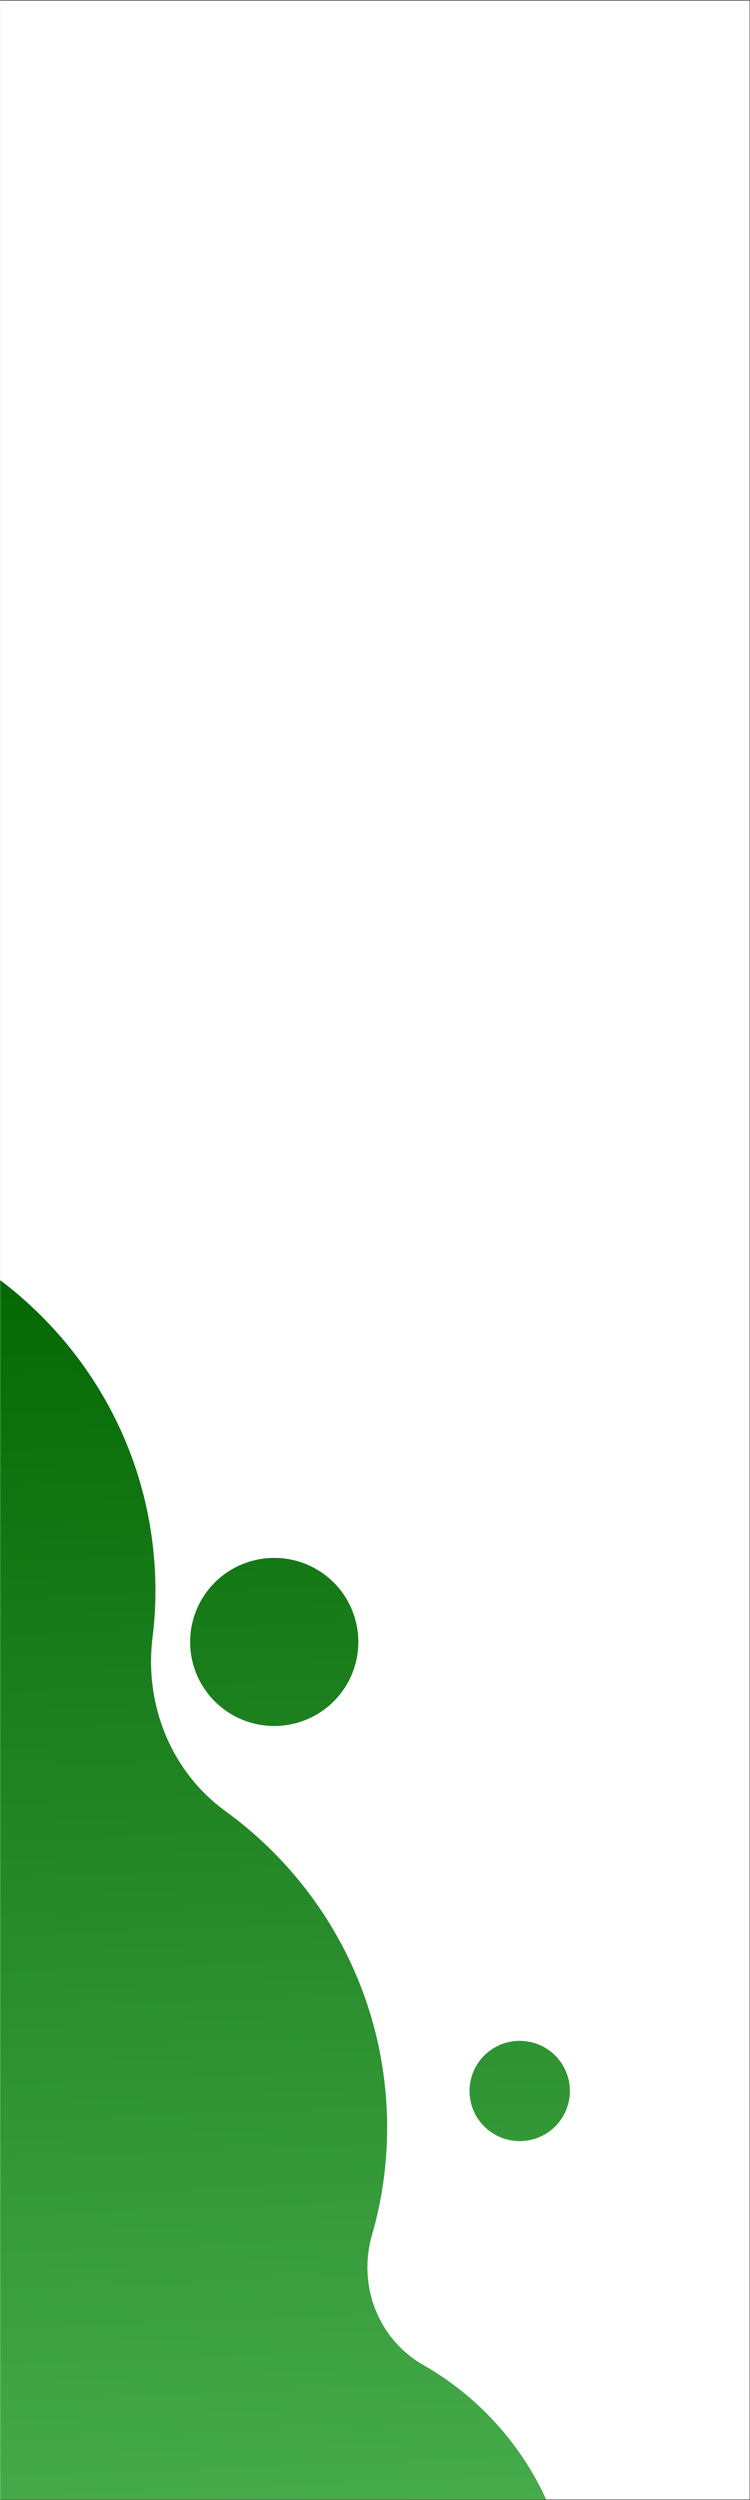<svg xmlns="http://www.w3.org/2000/svg" xmlns:xlink="http://www.w3.org/1999/xlink" width="300" zoomAndPan="magnify" viewBox="0 0 224.88 750" height="1000" preserveAspectRatio="xMidYMid meet" version="1.0"><rect x="0" y="0" width="224.88" height="750" fill="#333333" stroke="none"/><defs><clipPath id="c21ae7e6de"><path d="M 0 0.199 L 224.762 0.199 L 224.762 749.801 L 0 749.801 Z M 0 0.199 " clip-rule="nonzero"/></clipPath><clipPath id="342899d5d3"><path d="M 0 360 L 172 360 L 172 749.801 L 0 749.801 Z M 0 360 " clip-rule="nonzero"/></clipPath><clipPath id="3995bb0c04"><path d="M 159.898 347.949 L 180.996 882.746 L -180.031 896.988 L -201.125 362.191 Z M 159.898 347.949 " clip-rule="nonzero"/></clipPath><clipPath id="0d7128620d"><path d="M 159.898 347.949 L 180.996 882.746 L -180.031 896.988 L -201.125 362.191 Z M 159.898 347.949 " clip-rule="nonzero"/></clipPath><clipPath id="3f00cf2e8b"><path d="M 93.902 875.035 C 137.617 869.707 171.148 832.125 171.75 788.211 C 172.32 754.262 153.973 724.879 126.84 709.41 C 113.375 701.672 107.227 685.586 111.512 670.574 C 114.875 658.992 116.504 646.418 116 633.719 C 114.531 596.457 95.848 563.906 67.664 543.391 C 51.281 531.523 43.277 511.484 45.668 491.461 C 46.809 482.723 46.875 473.602 45.879 464.523 C 39.523 405.617 -10.848 360.531 -70.062 360.324 C -137.34 360.012 -190.527 415.754 -187.902 482.227 C -186.816 509.75 -176.289 534.566 -159.824 553.848 C -143.141 573.332 -142.871 601.734 -159.281 621.465 C -178.32 644.48 -188.793 674.789 -185.812 707.324 C -180.273 767.113 -129.207 813.652 -69.156 813.617 C -62.156 813.551 -55.594 813.082 -48.848 811.969 C -26.297 808.109 -3.859 817.402 8.984 836.402 C 26.801 863.051 58.848 879.387 93.902 875.035 Z M 93.902 875.035 " clip-rule="nonzero"/></clipPath><linearGradient x1="1.255" gradientTransform="matrix(0.084, 2.117, -2.119, 0.084, 160.022, 351.036)" y1="86.114" x2="188.295" gradientUnits="userSpaceOnUse" y2="86.114" id="680d28ba8a"><stop stop-opacity="1" stop-color="rgb(0.183%, 39.386%, 0.197%)" offset="0"/><stop stop-opacity="1" stop-color="rgb(0.29%, 39.494%, 0.311%)" offset="0.008"/><stop stop-opacity="1" stop-color="rgb(0.505%, 39.711%, 0.542%)" offset="0.016"/><stop stop-opacity="1" stop-color="rgb(0.719%, 39.928%, 0.772%)" offset="0.023"/><stop stop-opacity="1" stop-color="rgb(0.934%, 40.144%, 1.003%)" offset="0.031"/><stop stop-opacity="1" stop-color="rgb(1.147%, 40.361%, 1.233%)" offset="0.039"/><stop stop-opacity="1" stop-color="rgb(1.363%, 40.578%, 1.463%)" offset="0.047"/><stop stop-opacity="1" stop-color="rgb(1.576%, 40.794%, 1.694%)" offset="0.055"/><stop stop-opacity="1" stop-color="rgb(1.79%, 41.011%, 1.924%)" offset="0.062"/><stop stop-opacity="1" stop-color="rgb(2.005%, 41.228%, 2.155%)" offset="0.07"/><stop stop-opacity="1" stop-color="rgb(2.219%, 41.444%, 2.385%)" offset="0.078"/><stop stop-opacity="1" stop-color="rgb(2.434%, 41.661%, 2.615%)" offset="0.086"/><stop stop-opacity="1" stop-color="rgb(2.647%, 41.878%, 2.846%)" offset="0.094"/><stop stop-opacity="1" stop-color="rgb(2.863%, 42.094%, 3.076%)" offset="0.102"/><stop stop-opacity="1" stop-color="rgb(3.076%, 42.311%, 3.307%)" offset="0.109"/><stop stop-opacity="1" stop-color="rgb(3.291%, 42.528%, 3.537%)" offset="0.117"/><stop stop-opacity="1" stop-color="rgb(3.505%, 42.744%, 3.767%)" offset="0.125"/><stop stop-opacity="1" stop-color="rgb(3.72%, 42.961%, 3.998%)" offset="0.133"/><stop stop-opacity="1" stop-color="rgb(3.934%, 43.178%, 4.228%)" offset="0.141"/><stop stop-opacity="1" stop-color="rgb(4.149%, 43.394%, 4.459%)" offset="0.148"/><stop stop-opacity="1" stop-color="rgb(4.362%, 43.611%, 4.689%)" offset="0.156"/><stop stop-opacity="1" stop-color="rgb(4.578%, 43.828%, 4.919%)" offset="0.164"/><stop stop-opacity="1" stop-color="rgb(4.791%, 44.044%, 5.15%)" offset="0.172"/><stop stop-opacity="1" stop-color="rgb(5.006%, 44.261%, 5.38%)" offset="0.18"/><stop stop-opacity="1" stop-color="rgb(5.22%, 44.478%, 5.611%)" offset="0.188"/><stop stop-opacity="1" stop-color="rgb(5.435%, 44.695%, 5.841%)" offset="0.195"/><stop stop-opacity="1" stop-color="rgb(5.649%, 44.911%, 6.071%)" offset="0.203"/><stop stop-opacity="1" stop-color="rgb(5.864%, 45.128%, 6.302%)" offset="0.211"/><stop stop-opacity="1" stop-color="rgb(6.078%, 45.345%, 6.532%)" offset="0.219"/><stop stop-opacity="1" stop-color="rgb(6.291%, 45.563%, 6.763%)" offset="0.227"/><stop stop-opacity="1" stop-color="rgb(6.506%, 45.779%, 6.993%)" offset="0.234"/><stop stop-opacity="1" stop-color="rgb(6.72%, 45.996%, 7.224%)" offset="0.242"/><stop stop-opacity="1" stop-color="rgb(6.935%, 46.213%, 7.454%)" offset="0.25"/><stop stop-opacity="1" stop-color="rgb(7.149%, 46.429%, 7.684%)" offset="0.258"/><stop stop-opacity="1" stop-color="rgb(7.364%, 46.646%, 7.915%)" offset="0.266"/><stop stop-opacity="1" stop-color="rgb(7.578%, 46.863%, 8.145%)" offset="0.273"/><stop stop-opacity="1" stop-color="rgb(7.793%, 47.079%, 8.376%)" offset="0.281"/><stop stop-opacity="1" stop-color="rgb(8.006%, 47.296%, 8.606%)" offset="0.289"/><stop stop-opacity="1" stop-color="rgb(8.221%, 47.513%, 8.836%)" offset="0.297"/><stop stop-opacity="1" stop-color="rgb(8.435%, 47.729%, 9.067%)" offset="0.305"/><stop stop-opacity="1" stop-color="rgb(8.65%, 47.946%, 9.297%)" offset="0.312"/><stop stop-opacity="1" stop-color="rgb(8.864%, 48.163%, 9.526%)" offset="0.32"/><stop stop-opacity="1" stop-color="rgb(9.079%, 48.38%, 9.756%)" offset="0.328"/><stop stop-opacity="1" stop-color="rgb(9.293%, 48.596%, 9.987%)" offset="0.336"/><stop stop-opacity="1" stop-color="rgb(9.508%, 48.813%, 10.217%)" offset="0.344"/><stop stop-opacity="1" stop-color="rgb(9.721%, 49.03%, 10.448%)" offset="0.352"/><stop stop-opacity="1" stop-color="rgb(9.937%, 49.246%, 10.678%)" offset="0.359"/><stop stop-opacity="1" stop-color="rgb(10.15%, 49.463%, 10.909%)" offset="0.367"/><stop stop-opacity="1" stop-color="rgb(10.365%, 49.68%, 11.139%)" offset="0.375"/><stop stop-opacity="1" stop-color="rgb(10.579%, 49.896%, 11.369%)" offset="0.383"/><stop stop-opacity="1" stop-color="rgb(10.793%, 50.113%, 11.6%)" offset="0.391"/><stop stop-opacity="1" stop-color="rgb(11.008%, 50.33%, 11.83%)" offset="0.398"/><stop stop-opacity="1" stop-color="rgb(11.221%, 50.546%, 12.061%)" offset="0.406"/><stop stop-opacity="1" stop-color="rgb(11.436%, 50.763%, 12.291%)" offset="0.414"/><stop stop-opacity="1" stop-color="rgb(11.65%, 50.98%, 12.521%)" offset="0.422"/><stop stop-opacity="1" stop-color="rgb(11.865%, 51.196%, 12.752%)" offset="0.43"/><stop stop-opacity="1" stop-color="rgb(12.079%, 51.413%, 12.982%)" offset="0.438"/><stop stop-opacity="1" stop-color="rgb(12.294%, 51.63%, 13.213%)" offset="0.445"/><stop stop-opacity="1" stop-color="rgb(12.508%, 51.846%, 13.443%)" offset="0.453"/><stop stop-opacity="1" stop-color="rgb(12.723%, 52.065%, 13.673%)" offset="0.461"/><stop stop-opacity="1" stop-color="rgb(12.936%, 52.281%, 13.904%)" offset="0.469"/><stop stop-opacity="1" stop-color="rgb(13.152%, 52.498%, 14.134%)" offset="0.477"/><stop stop-opacity="1" stop-color="rgb(13.365%, 52.715%, 14.365%)" offset="0.484"/><stop stop-opacity="1" stop-color="rgb(13.58%, 52.931%, 14.595%)" offset="0.492"/><stop stop-opacity="1" stop-color="rgb(13.794%, 53.148%, 14.825%)" offset="0.5"/><stop stop-opacity="1" stop-color="rgb(14.009%, 53.365%, 15.056%)" offset="0.508"/><stop stop-opacity="1" stop-color="rgb(14.223%, 53.581%, 15.286%)" offset="0.516"/><stop stop-opacity="1" stop-color="rgb(14.438%, 53.798%, 15.517%)" offset="0.523"/><stop stop-opacity="1" stop-color="rgb(14.651%, 54.015%, 15.747%)" offset="0.531"/><stop stop-opacity="1" stop-color="rgb(14.867%, 54.231%, 15.977%)" offset="0.539"/><stop stop-opacity="1" stop-color="rgb(15.08%, 54.448%, 16.208%)" offset="0.547"/><stop stop-opacity="1" stop-color="rgb(15.294%, 54.665%, 16.438%)" offset="0.555"/><stop stop-opacity="1" stop-color="rgb(15.509%, 54.881%, 16.669%)" offset="0.562"/><stop stop-opacity="1" stop-color="rgb(15.723%, 55.098%, 16.899%)" offset="0.57"/><stop stop-opacity="1" stop-color="rgb(15.938%, 55.315%, 17.13%)" offset="0.578"/><stop stop-opacity="1" stop-color="rgb(16.151%, 55.531%, 17.36%)" offset="0.586"/><stop stop-opacity="1" stop-color="rgb(16.367%, 55.748%, 17.59%)" offset="0.594"/><stop stop-opacity="1" stop-color="rgb(16.58%, 55.965%, 17.821%)" offset="0.602"/><stop stop-opacity="1" stop-color="rgb(16.795%, 56.181%, 18.051%)" offset="0.609"/><stop stop-opacity="1" stop-color="rgb(17.009%, 56.398%, 18.282%)" offset="0.617"/><stop stop-opacity="1" stop-color="rgb(17.224%, 56.615%, 18.512%)" offset="0.625"/><stop stop-opacity="1" stop-color="rgb(17.438%, 56.831%, 18.742%)" offset="0.633"/><stop stop-opacity="1" stop-color="rgb(17.653%, 57.048%, 18.973%)" offset="0.641"/><stop stop-opacity="1" stop-color="rgb(17.867%, 57.265%, 19.203%)" offset="0.648"/><stop stop-opacity="1" stop-color="rgb(18.082%, 57.481%, 19.434%)" offset="0.656"/><stop stop-opacity="1" stop-color="rgb(18.295%, 57.698%, 19.664%)" offset="0.664"/><stop stop-opacity="1" stop-color="rgb(18.51%, 57.915%, 19.894%)" offset="0.672"/><stop stop-opacity="1" stop-color="rgb(18.724%, 58.131%, 20.125%)" offset="0.68"/><stop stop-opacity="1" stop-color="rgb(18.939%, 58.348%, 20.355%)" offset="0.688"/><stop stop-opacity="1" stop-color="rgb(19.153%, 58.565%, 20.586%)" offset="0.695"/><stop stop-opacity="1" stop-color="rgb(19.368%, 58.783%, 20.816%)" offset="0.703"/><stop stop-opacity="1" stop-color="rgb(19.582%, 59%, 21.046%)" offset="0.711"/><stop stop-opacity="1" stop-color="rgb(19.795%, 59.216%, 21.277%)" offset="0.719"/><stop stop-opacity="1" stop-color="rgb(20.01%, 59.433%, 21.507%)" offset="0.727"/><stop stop-opacity="1" stop-color="rgb(20.224%, 59.65%, 21.738%)" offset="0.734"/><stop stop-opacity="1" stop-color="rgb(20.439%, 59.866%, 21.968%)" offset="0.742"/><stop stop-opacity="1" stop-color="rgb(20.653%, 60.083%, 22.198%)" offset="0.75"/><stop stop-opacity="1" stop-color="rgb(20.868%, 60.3%, 22.429%)" offset="0.758"/><stop stop-opacity="1" stop-color="rgb(21.082%, 60.516%, 22.658%)" offset="0.766"/><stop stop-opacity="1" stop-color="rgb(21.297%, 60.733%, 22.888%)" offset="0.773"/><stop stop-opacity="1" stop-color="rgb(21.51%, 60.95%, 23.119%)" offset="0.781"/><stop stop-opacity="1" stop-color="rgb(21.725%, 61.166%, 23.349%)" offset="0.789"/><stop stop-opacity="1" stop-color="rgb(21.939%, 61.383%, 23.579%)" offset="0.797"/><stop stop-opacity="1" stop-color="rgb(22.154%, 61.6%, 23.81%)" offset="0.805"/><stop stop-opacity="1" stop-color="rgb(22.368%, 61.816%, 24.04%)" offset="0.812"/><stop stop-opacity="1" stop-color="rgb(22.583%, 62.033%, 24.271%)" offset="0.82"/><stop stop-opacity="1" stop-color="rgb(22.797%, 62.25%, 24.501%)" offset="0.828"/><stop stop-opacity="1" stop-color="rgb(23.012%, 62.466%, 24.731%)" offset="0.836"/><stop stop-opacity="1" stop-color="rgb(23.225%, 62.683%, 24.962%)" offset="0.844"/><stop stop-opacity="1" stop-color="rgb(23.441%, 62.9%, 25.192%)" offset="0.852"/><stop stop-opacity="1" stop-color="rgb(23.654%, 63.116%, 25.423%)" offset="0.859"/><stop stop-opacity="1" stop-color="rgb(23.869%, 63.333%, 25.653%)" offset="0.867"/><stop stop-opacity="1" stop-color="rgb(24.083%, 63.55%, 25.883%)" offset="0.875"/><stop stop-opacity="1" stop-color="rgb(24.297%, 63.766%, 26.114%)" offset="0.883"/><stop stop-opacity="1" stop-color="rgb(24.512%, 63.983%, 26.344%)" offset="0.891"/><stop stop-opacity="1" stop-color="rgb(24.725%, 64.2%, 26.575%)" offset="0.898"/><stop stop-opacity="1" stop-color="rgb(24.94%, 64.417%, 26.805%)" offset="0.906"/><stop stop-opacity="1" stop-color="rgb(25.154%, 64.633%, 27.036%)" offset="0.914"/><stop stop-opacity="1" stop-color="rgb(25.369%, 64.85%, 27.266%)" offset="0.922"/><stop stop-opacity="1" stop-color="rgb(25.583%, 65.067%, 27.496%)" offset="0.93"/><stop stop-opacity="1" stop-color="rgb(25.798%, 65.283%, 27.727%)" offset="0.938"/><stop stop-opacity="1" stop-color="rgb(26.012%, 65.501%, 27.957%)" offset="0.945"/><stop stop-opacity="1" stop-color="rgb(26.227%, 65.718%, 28.188%)" offset="0.953"/><stop stop-opacity="1" stop-color="rgb(26.44%, 65.935%, 28.418%)" offset="0.961"/><stop stop-opacity="1" stop-color="rgb(26.656%, 66.151%, 28.648%)" offset="0.969"/><stop stop-opacity="1" stop-color="rgb(26.869%, 66.368%, 28.879%)" offset="0.977"/><stop stop-opacity="1" stop-color="rgb(27.084%, 66.585%, 29.109%)" offset="0.984"/><stop stop-opacity="1" stop-color="rgb(27.298%, 66.801%, 29.34%)" offset="0.992"/><stop stop-opacity="1" stop-color="rgb(27.513%, 67.018%, 29.57%)" offset="1"/></linearGradient><clipPath id="1a55027ae8"><path d="M 56 467 L 108 467 L 108 518 L 56 518 Z M 56 467 " clip-rule="nonzero"/></clipPath><clipPath id="e0f0eae524"><path d="M 159.898 347.949 L 180.996 882.746 L -180.031 896.988 L -201.125 362.191 Z M 159.898 347.949 " clip-rule="nonzero"/></clipPath><clipPath id="695ff7f580"><path d="M 159.898 347.949 L 180.996 882.746 L -180.031 896.988 L -201.125 362.191 Z M 159.898 347.949 " clip-rule="nonzero"/></clipPath><clipPath id="412b905cf7"><path d="M 83.203 517.758 C 82.379 517.789 81.555 517.781 80.727 517.73 C 79.902 517.684 79.082 517.594 78.266 517.465 C 77.449 517.336 76.641 517.168 75.844 516.961 C 75.043 516.75 74.254 516.504 73.48 516.219 C 72.703 515.934 71.945 515.609 71.203 515.25 C 70.457 514.891 69.734 514.496 69.031 514.062 C 68.324 513.633 67.645 513.168 66.984 512.668 C 66.324 512.172 65.691 511.641 65.086 511.082 C 64.477 510.52 63.898 509.93 63.352 509.312 C 62.801 508.695 62.285 508.055 61.801 507.387 C 61.312 506.719 60.859 506.027 60.441 505.316 C 60.023 504.605 59.645 503.871 59.297 503.121 C 58.953 502.375 58.645 501.609 58.371 500.828 C 58.102 500.047 57.867 499.258 57.676 498.453 C 57.484 497.652 57.328 496.84 57.215 496.023 C 57.102 495.203 57.031 494.383 56.996 493.559 C 56.965 492.734 56.973 491.906 57.023 491.082 C 57.07 490.258 57.16 489.441 57.289 488.625 C 57.418 487.809 57.586 487 57.797 486.203 C 58.004 485.402 58.25 484.617 58.535 483.84 C 58.824 483.066 59.145 482.309 59.508 481.566 C 59.867 480.82 60.262 480.098 60.695 479.395 C 61.125 478.691 61.59 478.008 62.09 477.352 C 62.59 476.691 63.117 476.059 63.68 475.453 C 64.242 474.848 64.828 474.27 65.449 473.719 C 66.066 473.172 66.707 472.652 67.375 472.168 C 68.047 471.684 68.734 471.23 69.449 470.812 C 70.16 470.395 70.895 470.016 71.645 469.668 C 72.395 469.324 73.16 469.016 73.941 468.742 C 74.723 468.473 75.512 468.242 76.316 468.047 C 77.121 467.855 77.93 467.703 78.75 467.59 C 79.57 467.477 80.391 467.402 81.215 467.371 C 82.043 467.34 82.867 467.348 83.691 467.395 C 84.516 467.441 85.34 467.531 86.156 467.66 C 86.969 467.789 87.777 467.957 88.578 468.168 C 89.379 468.375 90.164 468.621 90.941 468.906 C 91.715 469.191 92.477 469.516 93.219 469.875 C 93.961 470.238 94.688 470.633 95.391 471.062 C 96.098 471.496 96.777 471.961 97.438 472.457 C 98.094 472.957 98.73 473.484 99.336 474.047 C 99.941 474.605 100.52 475.195 101.07 475.812 C 101.617 476.43 102.137 477.07 102.621 477.738 C 103.105 478.406 103.559 479.098 103.977 479.809 C 104.395 480.523 104.777 481.254 105.125 482.004 C 105.469 482.754 105.777 483.52 106.047 484.297 C 106.32 485.078 106.551 485.871 106.746 486.672 C 106.938 487.477 107.09 488.285 107.203 489.105 C 107.316 489.922 107.391 490.742 107.422 491.57 C 107.457 492.395 107.449 493.219 107.398 494.043 C 107.352 494.867 107.262 495.688 107.133 496.504 C 107.004 497.316 106.836 498.125 106.625 498.926 C 106.418 499.723 106.168 500.512 105.883 501.285 C 105.598 502.059 105.273 502.82 104.914 503.562 C 104.555 504.305 104.156 505.027 103.727 505.734 C 103.293 506.438 102.828 507.117 102.332 507.777 C 101.832 508.434 101.301 509.066 100.742 509.676 C 100.18 510.281 99.59 510.859 98.973 511.406 C 98.355 511.957 97.711 512.473 97.043 512.957 C 96.375 513.441 95.684 513.895 94.973 514.312 C 94.258 514.73 93.527 515.113 92.777 515.457 C 92.027 515.805 91.262 516.113 90.48 516.383 C 89.699 516.652 88.906 516.887 88.105 517.078 C 87.301 517.27 86.488 517.426 85.672 517.539 C 84.852 517.652 84.031 517.723 83.203 517.758 Z M 83.203 517.758 " clip-rule="nonzero"/></clipPath><linearGradient x1="52.933" gradientTransform="matrix(0.084, 2.117, -2.119, 0.084, 160.022, 351.036)" y1="86.114" x2="77.667" gradientUnits="userSpaceOnUse" y2="86.114" id="f8498d4f7d"><stop stop-opacity="1" stop-color="rgb(7.764%, 47.05%, 8.345%)" offset="0"/><stop stop-opacity="1" stop-color="rgb(7.877%, 47.165%, 8.467%)" offset="0.062"/><stop stop-opacity="1" stop-color="rgb(8.104%, 47.394%, 8.71%)" offset="0.125"/><stop stop-opacity="1" stop-color="rgb(8.33%, 47.623%, 8.954%)" offset="0.188"/><stop stop-opacity="1" stop-color="rgb(8.557%, 47.852%, 9.198%)" offset="0.25"/><stop stop-opacity="1" stop-color="rgb(8.784%, 48.082%, 9.441%)" offset="0.312"/><stop stop-opacity="1" stop-color="rgb(9.01%, 48.311%, 9.685%)" offset="0.375"/><stop stop-opacity="1" stop-color="rgb(9.238%, 48.54%, 9.929%)" offset="0.438"/><stop stop-opacity="1" stop-color="rgb(9.464%, 48.769%, 10.173%)" offset="0.5"/><stop stop-opacity="1" stop-color="rgb(9.691%, 48.999%, 10.416%)" offset="0.562"/><stop stop-opacity="1" stop-color="rgb(9.918%, 49.228%, 10.66%)" offset="0.625"/><stop stop-opacity="1" stop-color="rgb(10.144%, 49.457%, 10.904%)" offset="0.688"/><stop stop-opacity="1" stop-color="rgb(10.371%, 49.686%, 11.147%)" offset="0.75"/><stop stop-opacity="1" stop-color="rgb(10.597%, 49.916%, 11.391%)" offset="0.812"/><stop stop-opacity="1" stop-color="rgb(10.825%, 50.145%, 11.635%)" offset="0.875"/><stop stop-opacity="1" stop-color="rgb(11.052%, 50.374%, 11.879%)" offset="0.938"/><stop stop-opacity="1" stop-color="rgb(11.278%, 50.603%, 12.122%)" offset="1"/></linearGradient><clipPath id="3a4011c828"><path d="M 140 612 L 171 612 L 171 643 L 140 643 Z M 140 612 " clip-rule="nonzero"/></clipPath><clipPath id="12e3722133"><path d="M 159.898 347.949 L 180.996 882.746 L -180.031 896.988 L -201.125 362.191 Z M 159.898 347.949 " clip-rule="nonzero"/></clipPath><clipPath id="fabb132627"><path d="M 159.898 347.949 L 180.996 882.746 L -180.031 896.988 L -201.125 362.191 Z M 159.898 347.949 " clip-rule="nonzero"/></clipPath><clipPath id="3c02a9507d"><path d="M 156.445 642.301 C 155.457 642.34 154.477 642.281 153.5 642.125 C 152.523 641.973 151.57 641.723 150.645 641.383 C 149.715 641.039 148.832 640.613 147.988 640.094 C 147.145 639.578 146.359 638.988 145.637 638.316 C 144.91 637.645 144.254 636.91 143.676 636.113 C 143.094 635.312 142.594 634.465 142.184 633.566 C 141.77 632.672 141.445 631.742 141.215 630.781 C 140.984 629.82 140.848 628.848 140.809 627.863 C 140.77 626.875 140.828 625.895 140.984 624.918 C 141.137 623.941 141.387 622.992 141.727 622.062 C 142.07 621.137 142.5 620.254 143.016 619.41 C 143.531 618.566 144.125 617.785 144.797 617.059 C 145.469 616.332 146.203 615.68 147.004 615.102 C 147.801 614.52 148.652 614.023 149.547 613.609 C 150.445 613.195 151.375 612.871 152.336 612.641 C 153.297 612.41 154.273 612.277 155.258 612.238 C 156.246 612.199 157.23 612.254 158.207 612.41 C 159.184 612.562 160.133 612.812 161.062 613.152 C 161.988 613.496 162.875 613.926 163.715 614.441 C 164.559 614.957 165.344 615.551 166.07 616.219 C 166.797 616.891 167.449 617.625 168.031 618.422 C 168.613 619.223 169.109 620.07 169.523 620.969 C 169.938 621.863 170.258 622.793 170.492 623.754 C 170.723 624.715 170.855 625.688 170.895 626.676 C 170.934 627.66 170.875 628.645 170.723 629.617 C 170.566 630.594 170.32 631.547 169.977 632.473 C 169.637 633.398 169.207 634.281 168.691 635.125 C 168.172 635.969 167.578 636.75 166.91 637.477 C 166.238 638.203 165.504 638.855 164.703 639.438 C 163.902 640.016 163.055 640.516 162.156 640.926 C 161.258 641.34 160.328 641.664 159.367 641.895 C 158.406 642.125 157.434 642.262 156.445 642.301 Z M 156.445 642.301 " clip-rule="nonzero"/></clipPath><linearGradient x1="122.812" gradientTransform="matrix(0.084, 2.117, -2.119, 0.084, 160.022, 351.036)" y1="86.114" x2="137.588" gradientUnits="userSpaceOnUse" y2="86.114" id="7fa4b1e9d5"><stop stop-opacity="1" stop-color="rgb(18.015%, 57.414%, 19.362%)" offset="0"/><stop stop-opacity="1" stop-color="rgb(18.149%, 57.55%, 19.507%)" offset="0.125"/><stop stop-opacity="1" stop-color="rgb(18.42%, 57.825%, 19.798%)" offset="0.25"/><stop stop-opacity="1" stop-color="rgb(18.692%, 58.098%, 20.09%)" offset="0.375"/><stop stop-opacity="1" stop-color="rgb(18.962%, 58.372%, 20.38%)" offset="0.5"/><stop stop-opacity="1" stop-color="rgb(19.234%, 58.646%, 20.671%)" offset="0.625"/><stop stop-opacity="1" stop-color="rgb(19.504%, 58.92%, 20.963%)" offset="0.75"/><stop stop-opacity="1" stop-color="rgb(19.775%, 59.195%, 21.254%)" offset="0.875"/><stop stop-opacity="1" stop-color="rgb(20.045%, 59.468%, 21.545%)" offset="1"/></linearGradient></defs><g clip-path="url(#c21ae7e6de)"><path fill="#ffffff" d="M 0 0.199 L 224.879 0.199 L 224.879 757.297 L 0 757.297 Z M 0 0.199 " fill-opacity="1" fill-rule="nonzero"/><path fill="#ffffff" d="M 0 0.199 L 224.879 0.199 L 224.879 749.801 L 0 749.801 Z M 0 0.199 " fill-opacity="1" fill-rule="nonzero"/><path fill="#ffffff" d="M 0 0.199 L 224.879 0.199 L 224.879 749.801 L 0 749.801 Z M 0 0.199 " fill-opacity="1" fill-rule="nonzero"/></g><g clip-path="url(#342899d5d3)"><g clip-path="url(#3995bb0c04)"><g clip-path="url(#0d7128620d)"><g clip-path="url(#3f00cf2e8b)"><path fill="url(#680d28ba8a)" d="M 172.055 353.223 L -15.352 360.617 L 0.27 756.586 L 187.672 749.195 Z M 172.055 353.223 " fill-rule="nonzero"/></g></g></g></g><g clip-path="url(#1a55027ae8)"><g clip-path="url(#e0f0eae524)"><g clip-path="url(#695ff7f580)"><g clip-path="url(#412b905cf7)"><path fill="url(#f8498d4f7d)" d="M 107.375 465.348 L 54.977 467.418 L 57.043 519.777 L 109.441 517.711 Z M 107.375 465.348 " fill-rule="nonzero"/></g></g></g></g><g clip-path="url(#3a4011c828)"><g clip-path="url(#12e3722133)"><g clip-path="url(#fabb132627)"><g clip-path="url(#3c02a9507d)"><path fill="url(#7fa4b1e9d5)" d="M 170.887 611.012 L 139.582 612.246 L 140.816 643.527 L 172.121 642.293 Z M 170.887 611.012 " fill-rule="nonzero"/></g></g></g></g></svg>